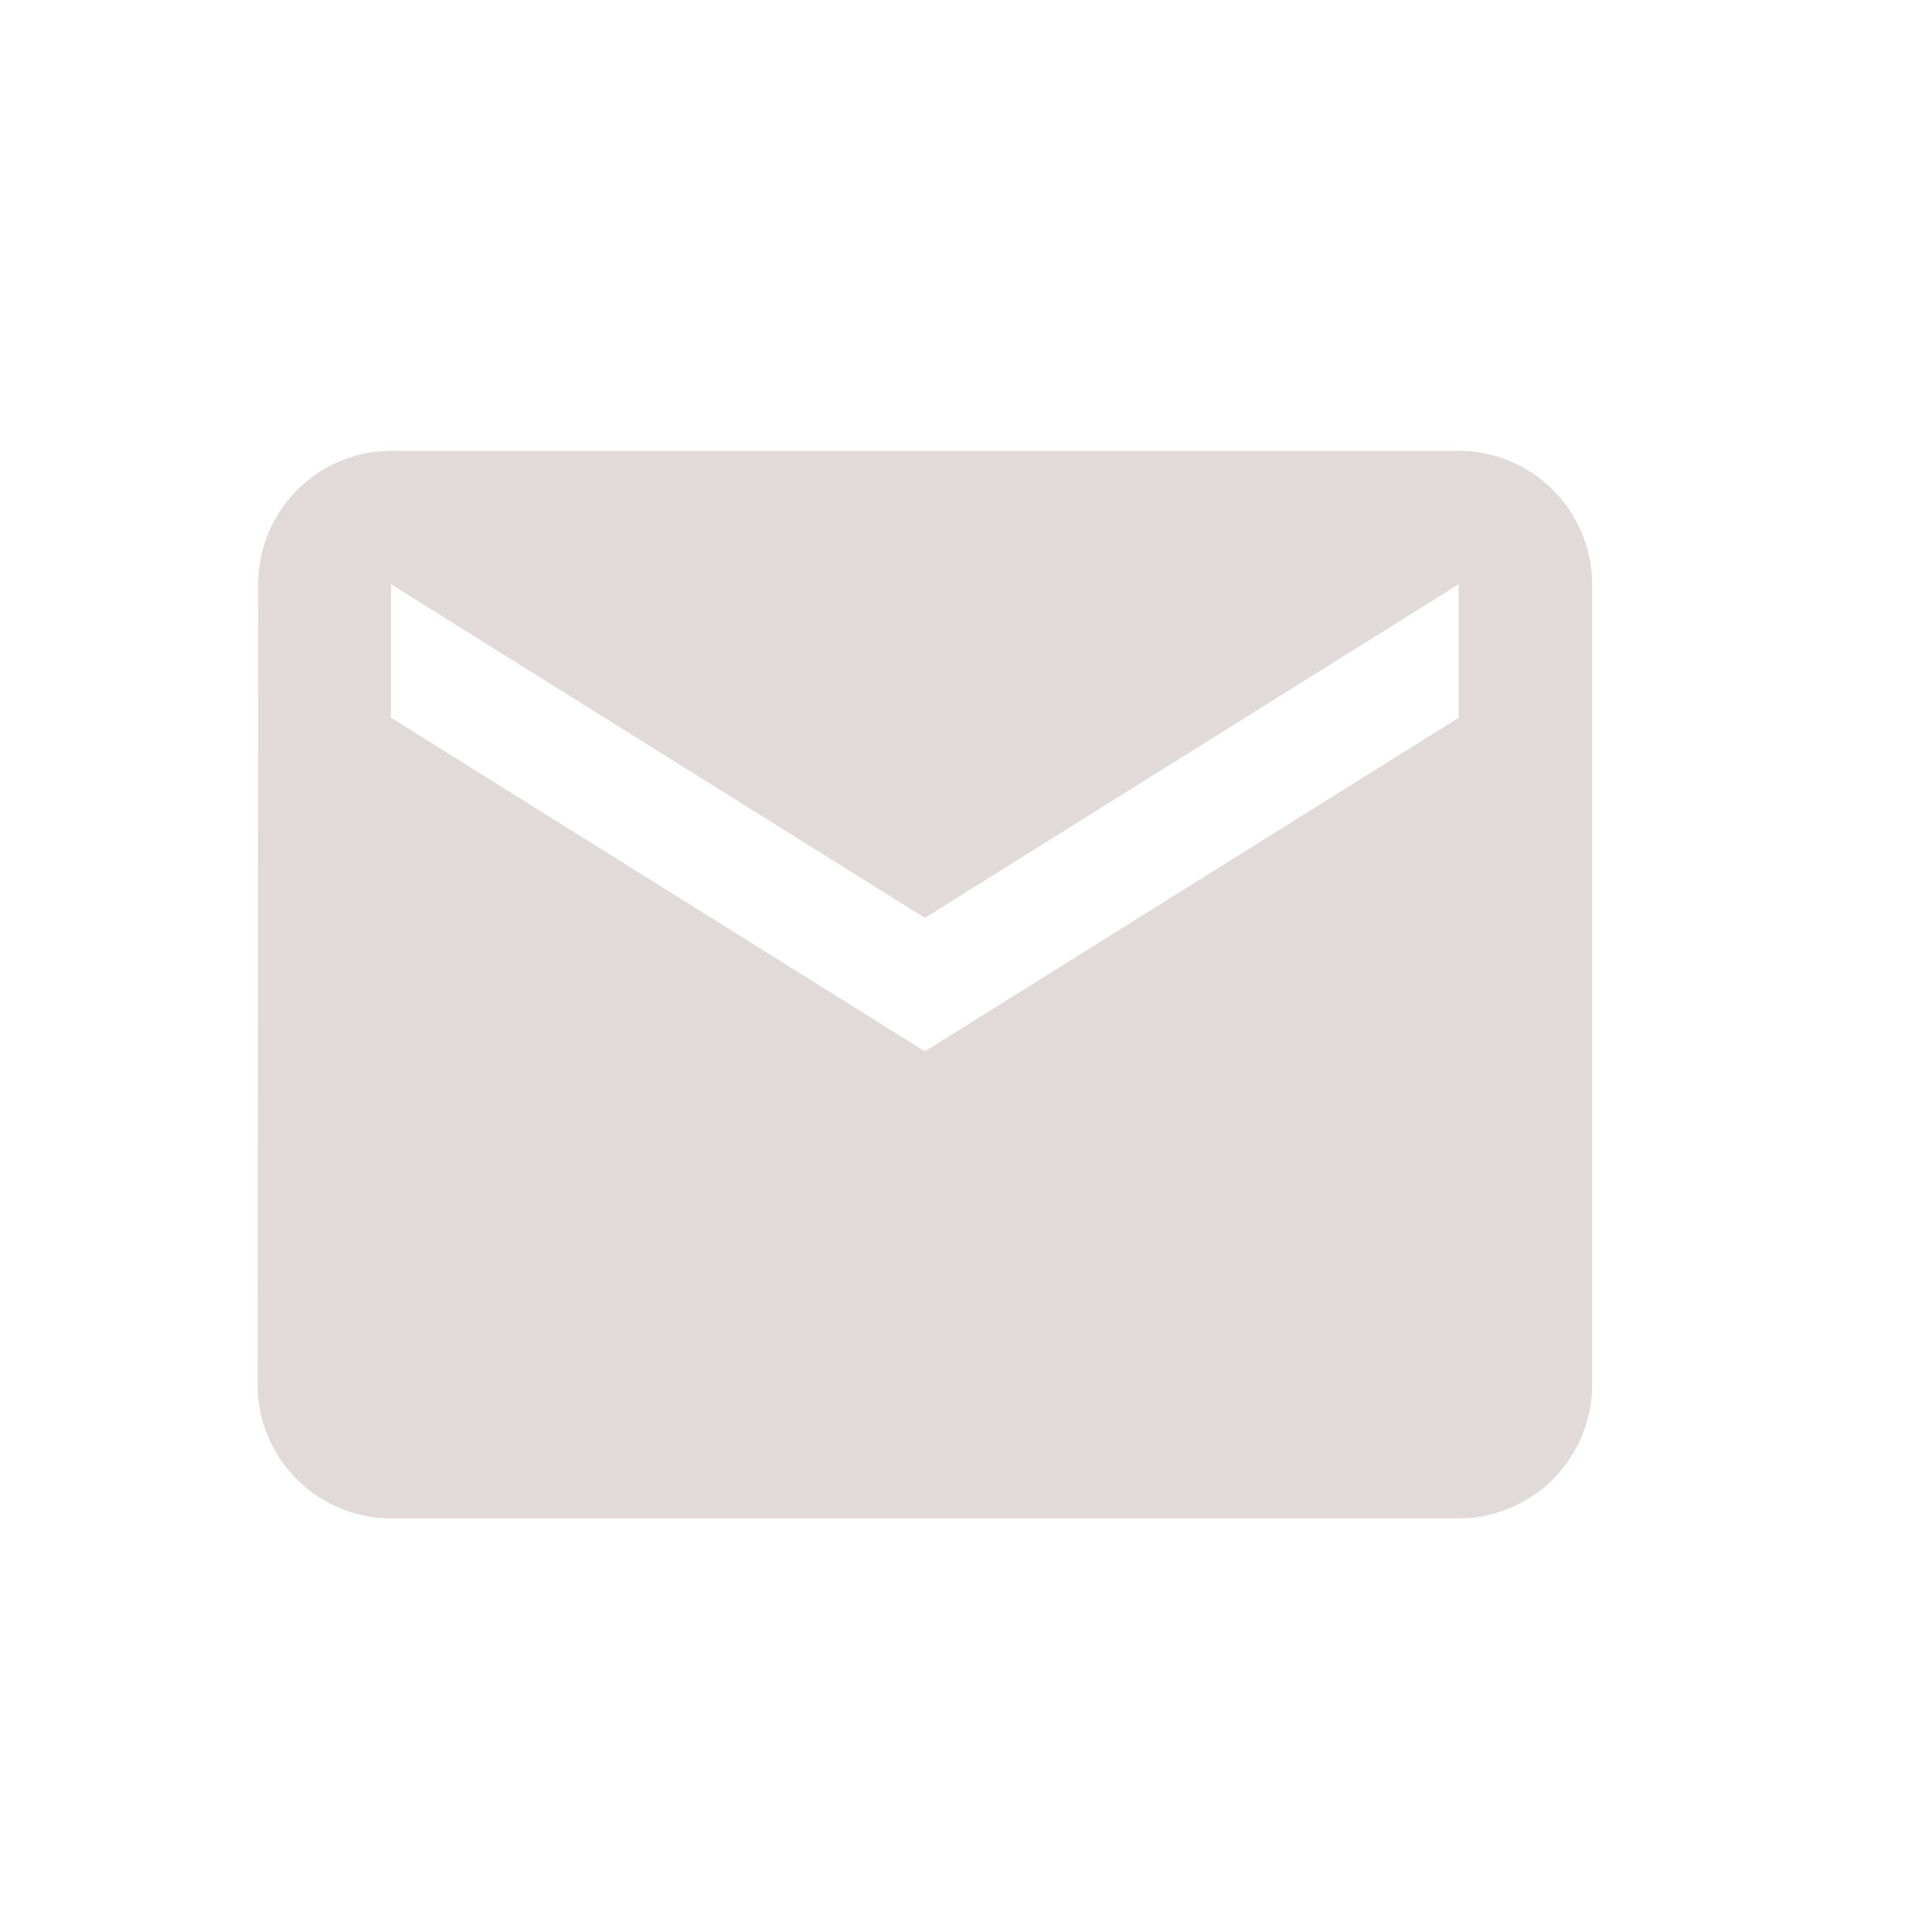 <svg xmlns="http://www.w3.org/2000/svg" width="30" height="30" viewBox="0 0 30 30">
  <g id="Group_25" data-name="Group 25" transform="translate(-996 -3214)">
    <rect id="Rectangle_27" data-name="Rectangle 27" width="30" height="30" transform="translate(996 3214)" fill="none"/>
    <path id="Icon_material-email" data-name="Icon material-email" d="M21.651,6H5.072A2.07,2.07,0,0,0,3.01,8.072L3,20.506a2.078,2.078,0,0,0,2.072,2.072H21.651a2.078,2.078,0,0,0,2.072-2.072V8.072A2.078,2.078,0,0,0,21.651,6Zm0,4.145-8.289,5.181L5.072,10.145V8.072l8.289,5.181,8.289-5.181Z" transform="translate(997 3215)" fill="#e2dada"/>
  </g>
</svg>
